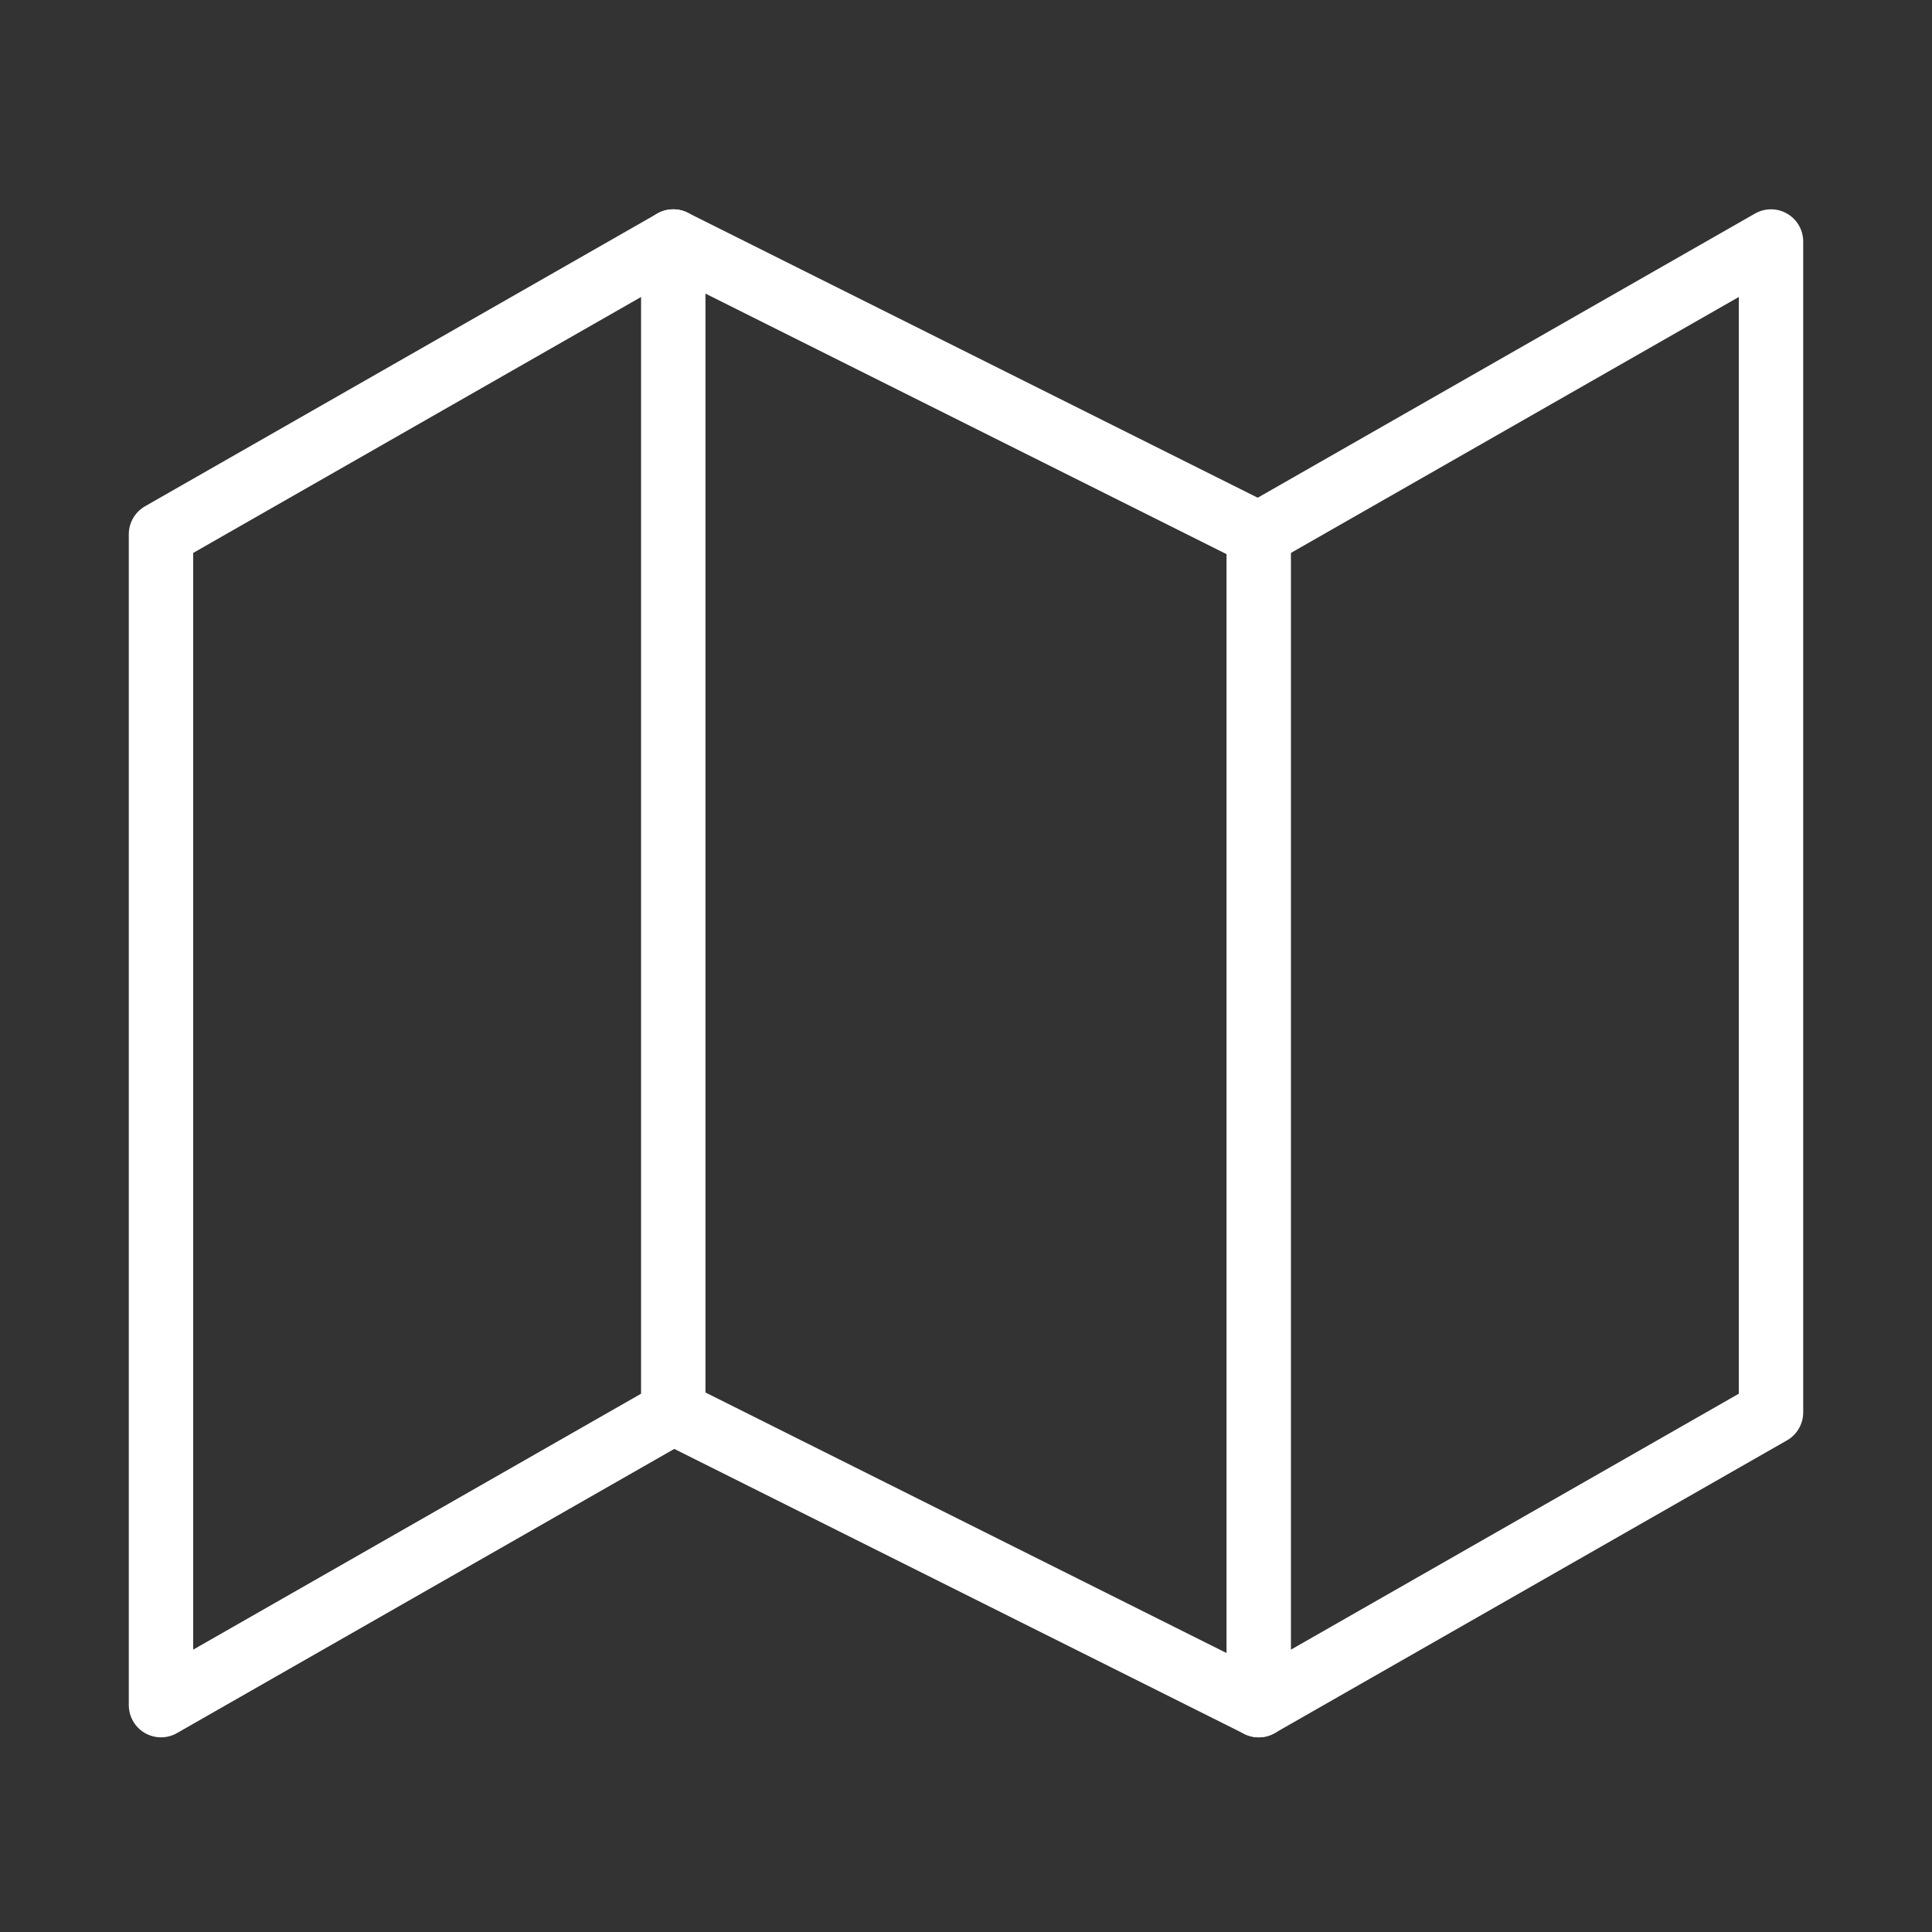 <svg width="120" height="120" viewBox="0 0 120 120" fill="none" xmlns="http://www.w3.org/2000/svg">
<rect x="0" y="0" width="120" height="120" fill="#333333" stroke="none"/>
<path d="M10 33.182V105.909L41.818 87.727L78.182 105.909L110 87.727V15L78.182 33.182L41.818 15L10 33.182Z" stroke="white" stroke-width="4" stroke-linecap="round" stroke-linejoin="round"/>
<path d="M41.818 15V87.727" stroke="white" stroke-width="4" stroke-linecap="round" stroke-linejoin="round"/>
<path d="M78.182 33.182V105.909" stroke="white" stroke-width="4" stroke-linecap="round" stroke-linejoin="round"/>
</svg>
